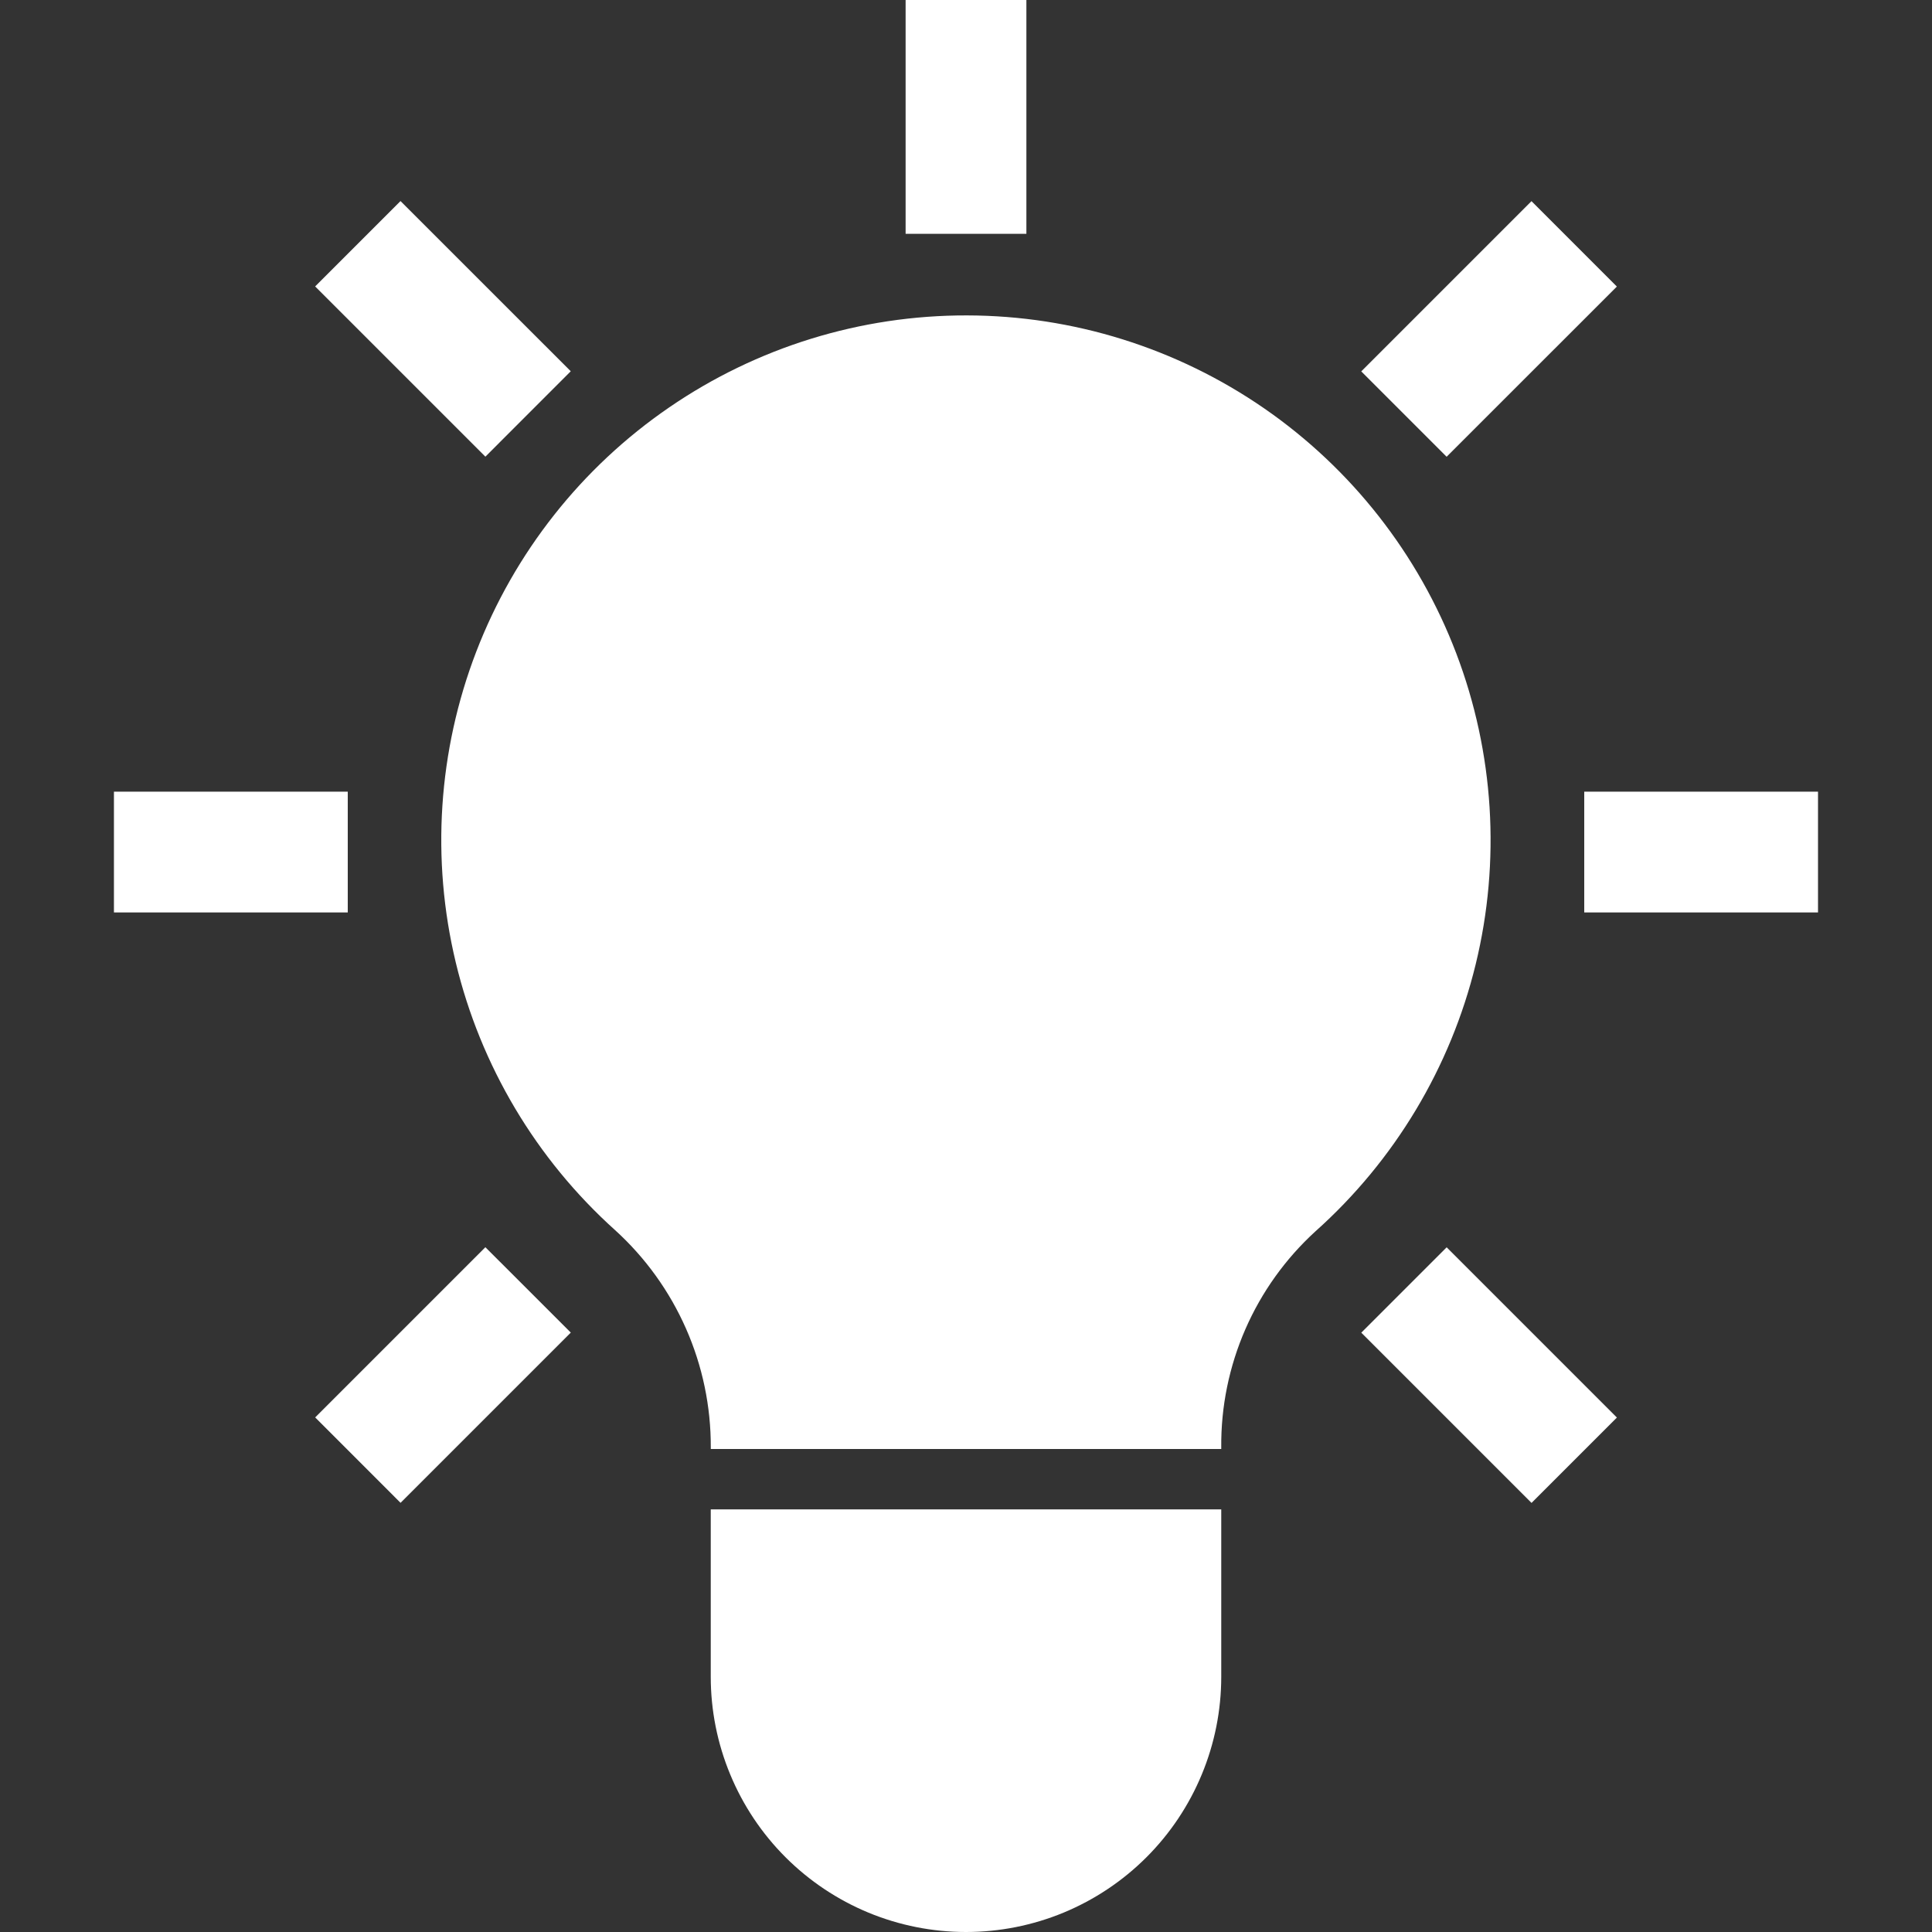 <svg width="43" height="43" viewBox="0 0 43 43" fill="none" xmlns="http://www.w3.org/2000/svg">
<rect x="0" y="0" width="43" height="43" fill="#333333" stroke="none"/>
<path d="M7.74 17.62H2.536V20.308H7.74V17.62Z" fill="white"/>
<path d="M40.463 17.62H35.26V20.308H40.463V17.62Z" fill="white"/>
<path d="M8.914 4.475L7.014 6.375L10.803 10.164L12.703 8.263L8.914 4.475Z" fill="white"/>
<path d="M22.844 0H20.156V5.204H22.844V0Z" fill="white"/>
<path d="M34.086 4.477L30.297 8.266L32.197 10.166L35.986 6.378L34.086 4.477Z" fill="white"/>
<path d="M10.803 27.759L7.015 31.547L8.915 33.448L12.704 29.659L10.803 27.759Z" fill="white"/>
<path d="M32.198 27.761L30.298 29.661L34.087 33.45L35.987 31.55L32.198 27.761Z" fill="white"/>
<path d="M15.819 37.319C15.819 38.065 15.966 38.804 16.252 39.493C16.537 40.182 16.956 40.809 17.483 41.336C18.011 41.864 18.637 42.282 19.326 42.568C20.015 42.853 20.754 43 21.5 43C22.246 43 22.985 42.853 23.674 42.568C24.363 42.282 24.989 41.864 25.517 41.336C26.044 40.809 26.463 40.182 26.748 39.493C27.034 38.804 27.181 38.065 27.181 37.319V33.594H15.819V37.319Z" fill="white"/>
<path d="M27.181 32.213C27.173 31.309 27.356 30.414 27.717 29.586C28.078 28.758 28.61 28.015 29.277 27.406C31.04 25.831 32.284 23.758 32.844 21.462C33.403 19.165 33.253 16.753 32.412 14.543C31.571 12.334 30.08 10.432 28.135 9.088C26.189 7.745 23.883 7.024 21.519 7.02C19.155 7.015 16.845 7.729 14.896 9.066C12.946 10.402 11.448 12.299 10.599 14.506C9.751 16.712 9.592 19.124 10.144 21.422C10.696 23.721 11.932 25.798 13.69 27.379C14.364 27.991 14.901 28.737 15.268 29.57C15.635 30.402 15.823 31.303 15.82 32.213V32.25H27.181V32.213Z" fill="white"/>
</svg>
